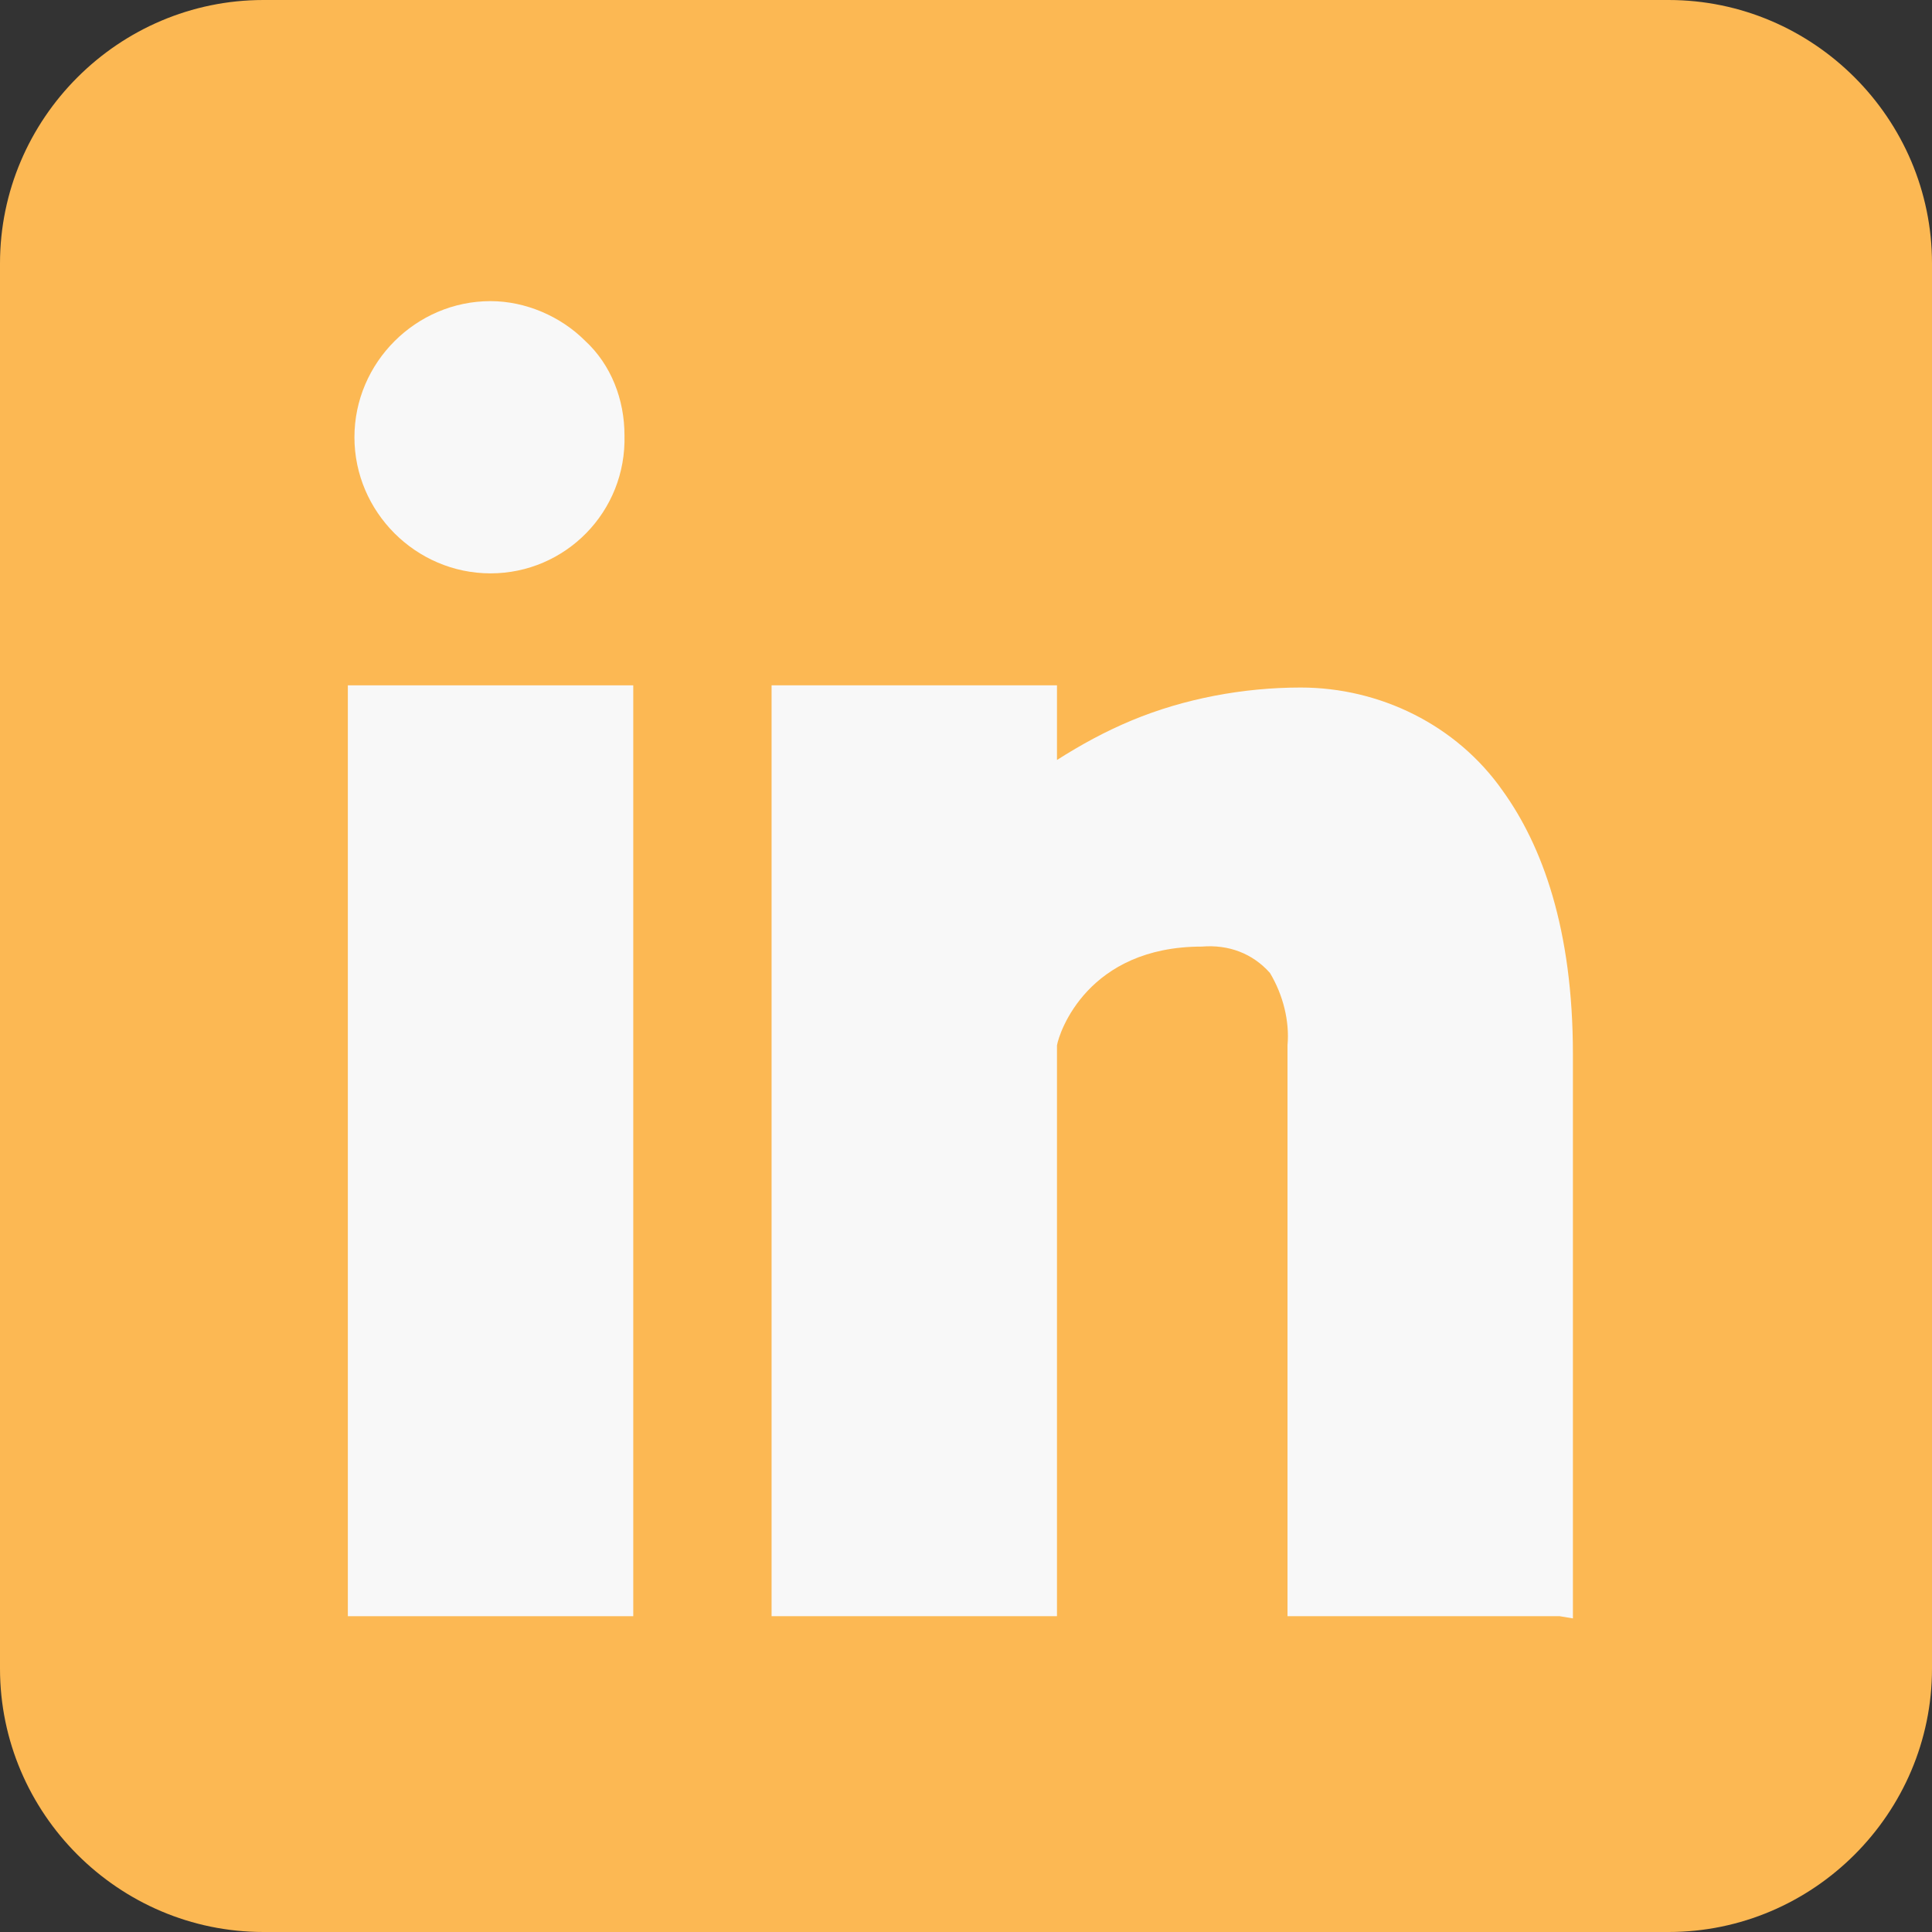 <?xml version="1.0" encoding="utf-8"?>
<!-- Generator: Adobe Illustrator 23.1.1, SVG Export Plug-In . SVG Version: 6.00 Build 0)  -->
<svg version="1.1" id="Layer_1" xmlns="http://www.w3.org/2000/svg" xmlns:xlink="http://www.w3.org/1999/xlink" x="0px" y="0px"
	 viewBox="0 0 88 88" style="enable-background:new 0 0 88 88;" xml:space="preserve">
<rect x="0" y="0" width="88" height="88" fill="#333333" stroke="none"/>
<style type="text/css">
	.st0{fill:#FCB853;}
	.st1{fill:#F8F8F8;}
	.st2{fill:none;}
</style>
<g>
	<path id="Rectangle_14" class="st0" d="M12,0h64c6.6,0,12,5.4,12,12v64c0,6.6-5.4,12-12,12H12C5.4,88,0,82.6,0,76V12
		C0,5.4,5.4,0,12,0z"/>
	<g id="service" transform="translate(1362.059 797)">
		<g id="Layer_x0020_1" transform="translate(12.785 10.816)">
			<path id="Path_1" class="st1" d="M-1303.8-734.2h-12.4v-26c0.1-1.1-0.2-2.3-0.8-3.3c-0.8-0.9-1.9-1.3-3.1-1.2
				c-5.2,0-6.5,3.9-6.6,4.5v26h-13v-42.4h13v3.4c1.1-0.7,2.2-1.3,3.4-1.8c2.4-1,5.1-1.5,7.7-1.5c3.6,0,7.1,1.7,9.2,4.7
				c1.8,2.5,3.2,6.3,3.2,12v25.7L-1303.8-734.2L-1303.8-734.2z"/>
			<path id="Path_2" class="st1" d="M-1352.5-781.7c-3.4,0-6.2-2.8-6.2-6.2c0-3.4,2.8-6.2,6.2-6.2l0,0l0,0c1.6,0,3.2,0.7,4.3,1.8
				c1.2,1.1,1.8,2.7,1.8,4.3C-1346.3-784.5-1349.1-781.7-1352.5-781.7C-1352.5-781.7-1352.5-781.7-1352.5-781.7L-1352.5-781.7z"/>
			<path id="Path_3" class="st1" d="M-1346.6-734.2h-12.4v-42.4h13v42.4L-1346.6-734.2z"/>
		</g>
		<rect id="Rectangle_13" x="-1359" y="-794" class="st2" width="81.4" height="81.4"/>
	</g>
</g>
</svg>
